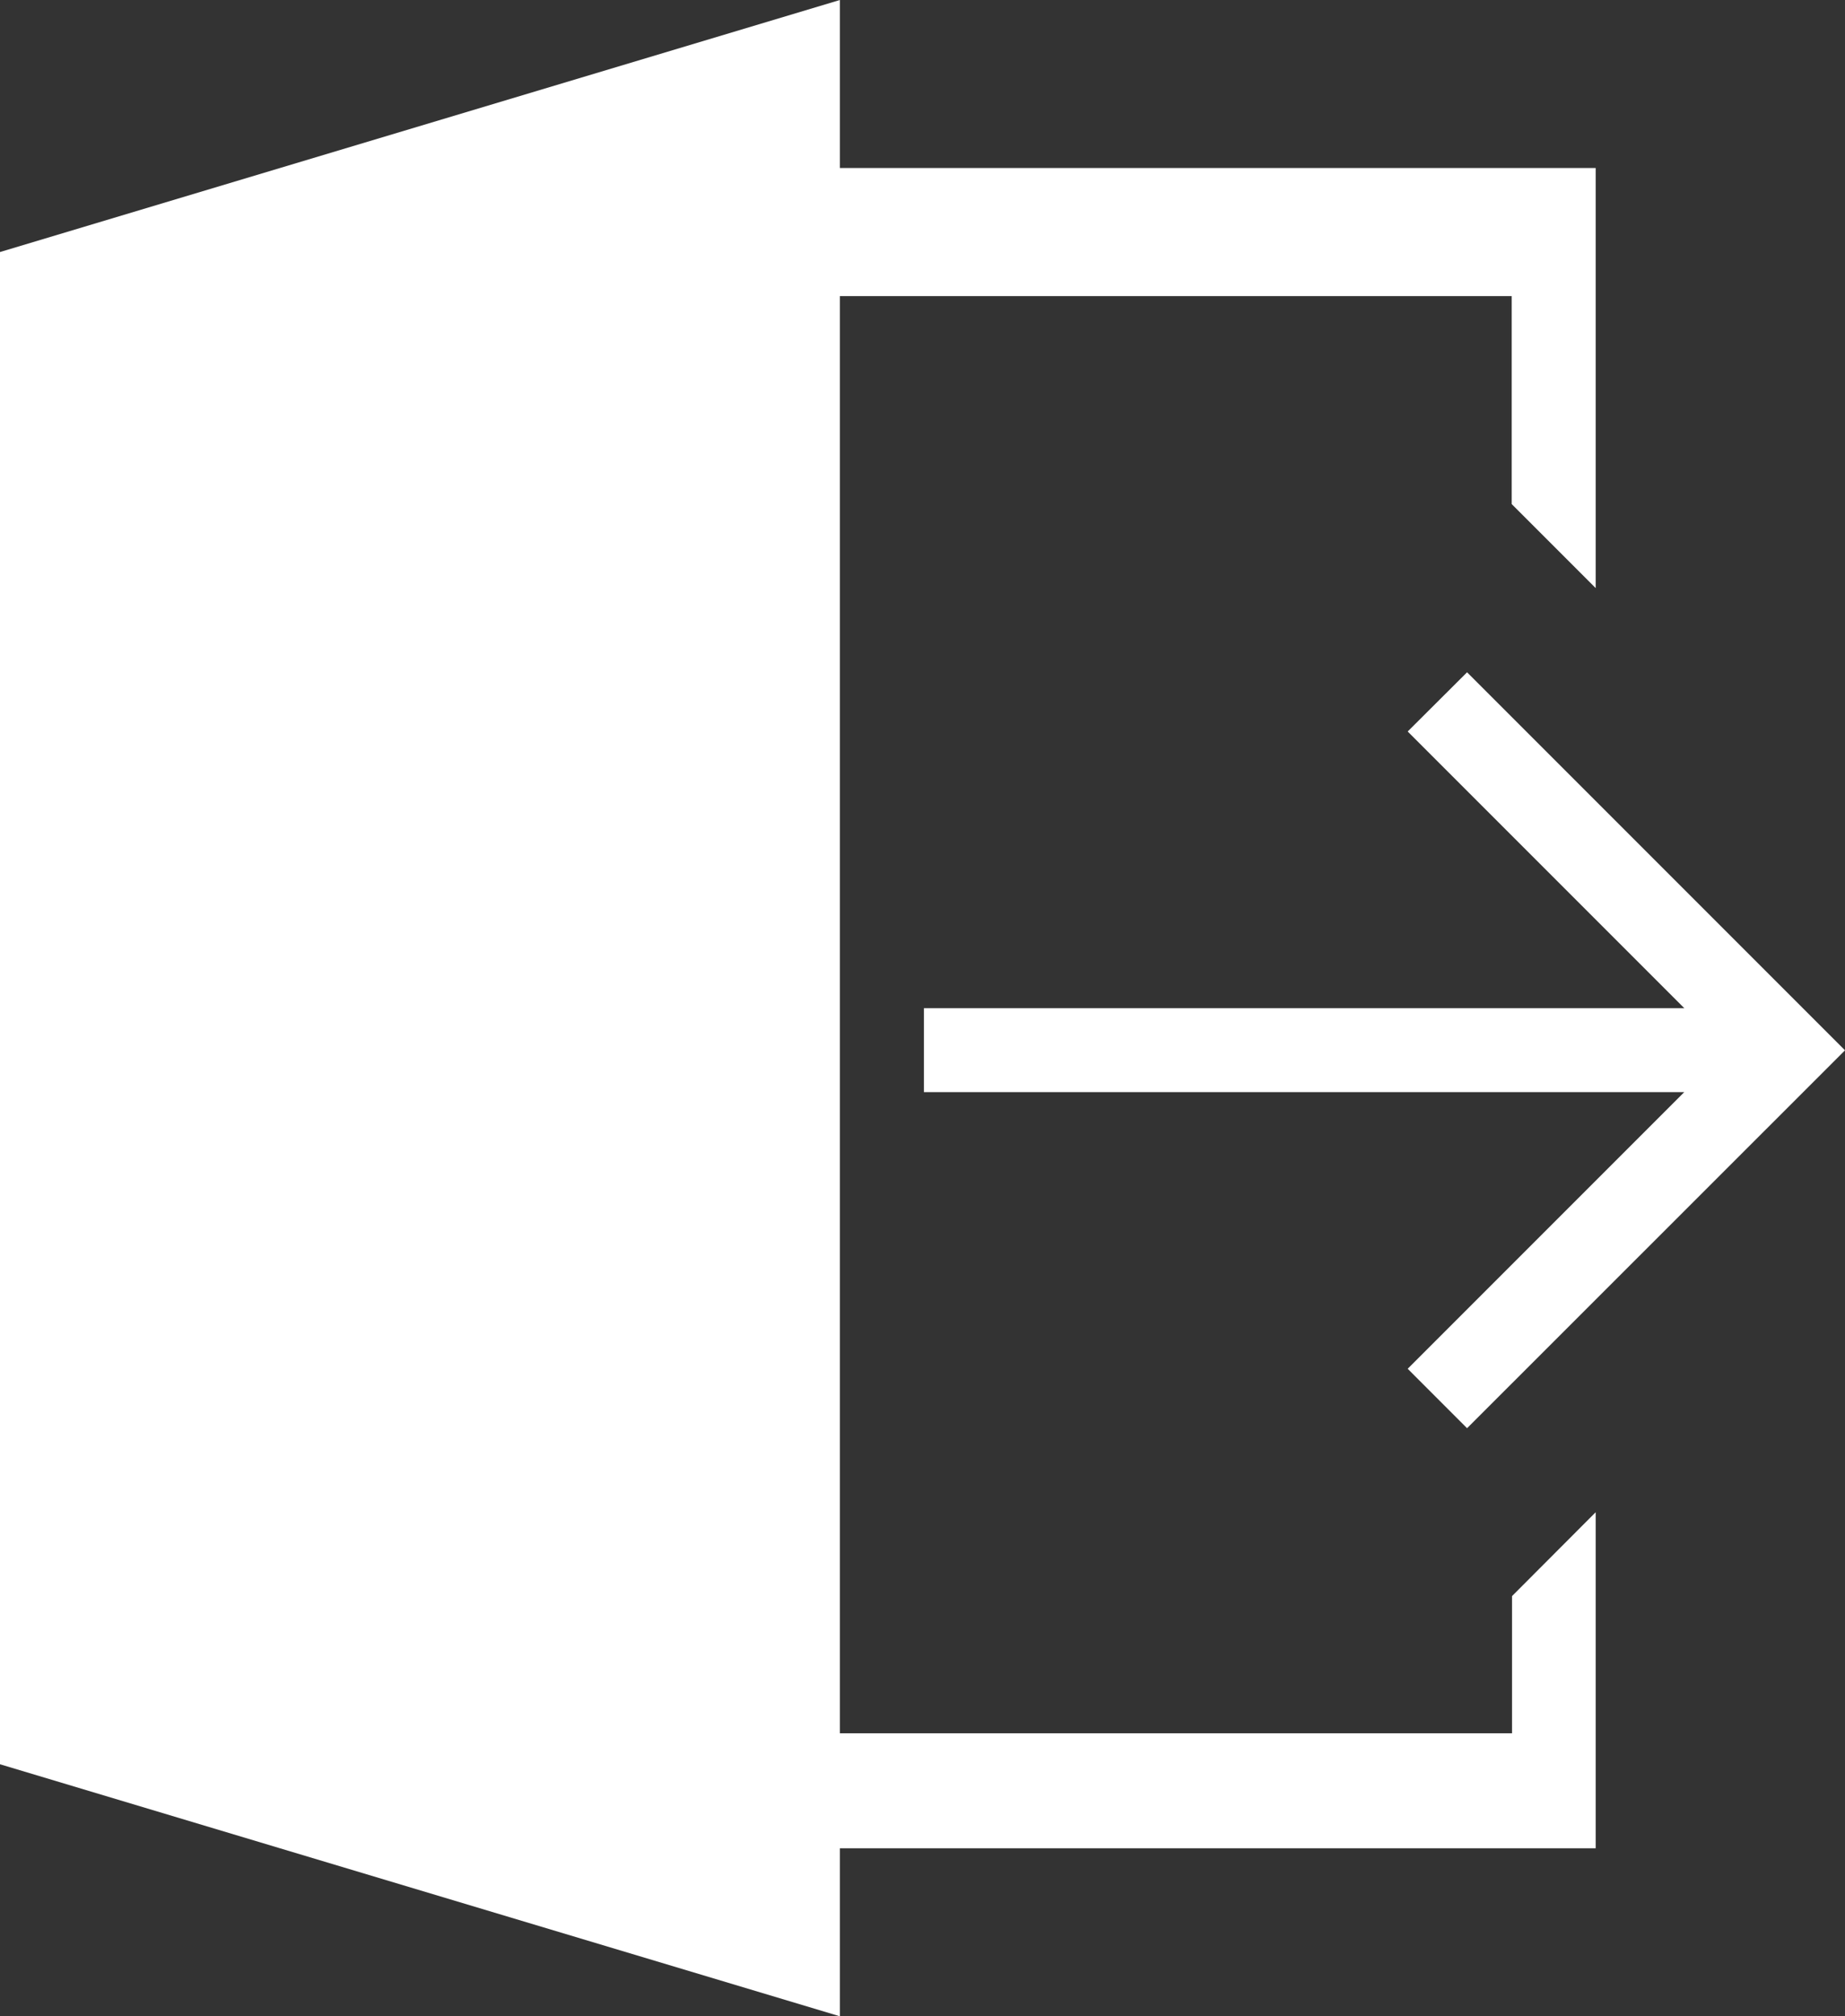 <svg xmlns="http://www.w3.org/2000/svg" width="38.156" height="41.687" viewBox="0 0 38.156 41.687">
  <rect x="0" y="0" width="38.156" height="41.687" fill="#333333" stroke="none"/>
  <path id="iconmonstr-door-6" d="M18.37,35.836h13.9V33L34,31.266v6.948H18.37v3.474L1,36.477V5.211L18.37,0V3.474H34v8.685l-1.737-1.737v-4.3H18.37ZM35.832,20.844l-5.72-5.72L31.34,13.9l7.816,7.816L31.34,29.529,30.112,28.3l5.72-5.72H20.107V20.844H35.832Z" transform="translate(-1)" fill="#fff" fill-rule="evenodd"/>
</svg>

